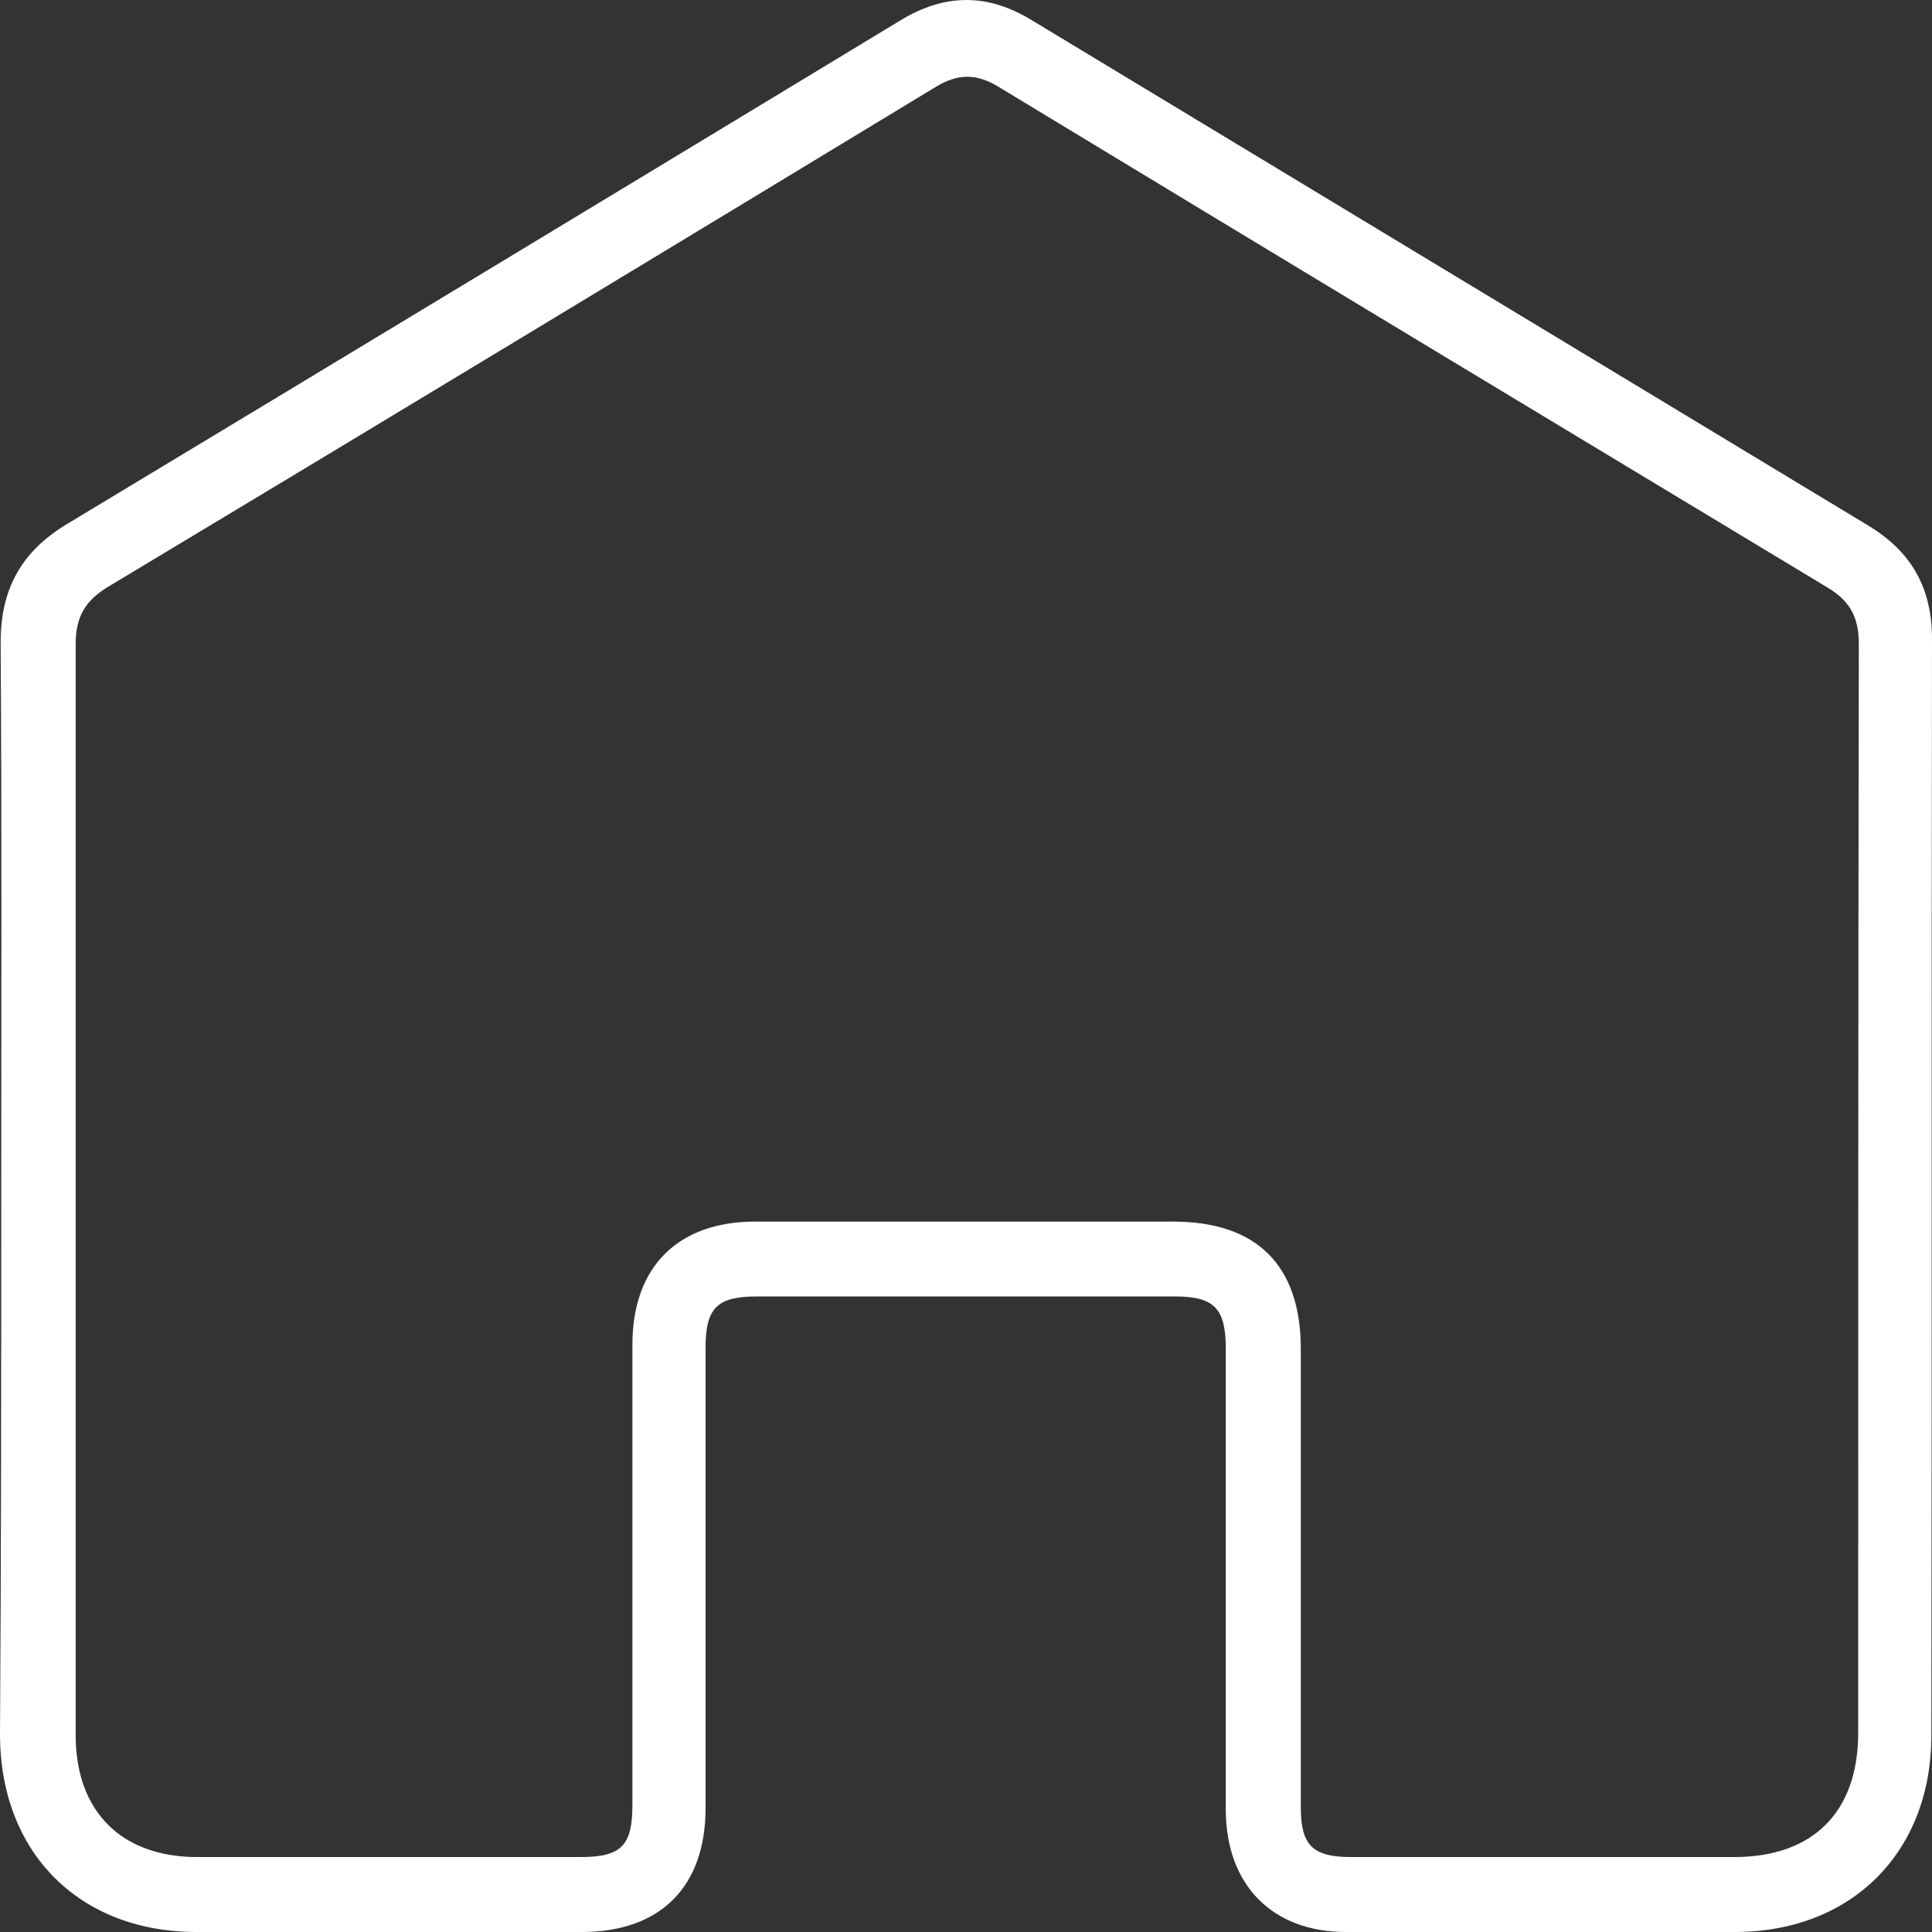 <svg width="24" height="24" viewBox="0 0 24 24" fill="none" xmlns="http://www.w3.org/2000/svg">
<rect x="0" y="0" width="24" height="24" fill="#333333" stroke="none"/>
<path d="M0.015 14.771C0.015 12.507 0.023 10.242 0.008 7.978C0.008 7.311 0.27 6.846 0.84 6.505C4.29 4.426 7.741 2.34 11.184 0.254C11.73 -0.079 12.262 -0.087 12.809 0.246C16.275 2.34 19.741 4.434 23.207 6.528C23.746 6.854 24 7.303 24 7.939C23.992 12.476 24 17.013 23.992 21.557C23.992 23.007 23.006 23.992 21.566 24C19.949 24 18.339 24 16.721 24C15.805 24 15.235 23.418 15.227 22.495C15.227 20.58 15.227 18.665 15.227 16.749C15.227 16.253 15.081 16.105 14.596 16.105C12.863 16.105 11.137 16.105 9.404 16.105C8.911 16.105 8.765 16.245 8.765 16.741C8.765 18.649 8.765 20.557 8.765 22.457C8.765 23.442 8.203 24 7.225 24C5.63 24 4.036 24 2.442 24C0.986 24 0 23.015 0 21.542C0.015 19.285 0.015 17.028 0.015 14.771ZM0.94 14.795C0.94 17.052 0.94 19.3 0.94 21.557C0.94 22.503 1.51 23.069 2.449 23.069C4.036 23.069 5.623 23.069 7.209 23.069C7.718 23.069 7.856 22.93 7.856 22.418C7.856 20.51 7.856 18.602 7.856 16.703C7.856 15.741 8.418 15.175 9.381 15.175C11.114 15.175 12.839 15.175 14.572 15.175C15.612 15.175 16.159 15.718 16.159 16.757C16.159 18.657 16.159 20.549 16.159 22.449C16.159 22.922 16.305 23.069 16.783 23.069C18.37 23.069 19.956 23.069 21.543 23.069C22.521 23.069 23.083 22.511 23.083 21.526C23.083 17.02 23.083 12.507 23.091 8.001C23.091 7.668 22.983 7.466 22.698 7.296C19.263 5.225 15.828 3.154 12.4 1.076C12.131 0.913 11.9 0.913 11.63 1.076C8.203 3.154 4.768 5.233 1.332 7.296C1.055 7.466 0.94 7.668 0.94 8.001C0.94 10.266 0.94 12.53 0.94 14.795Z" fill="white"/>
</svg>
